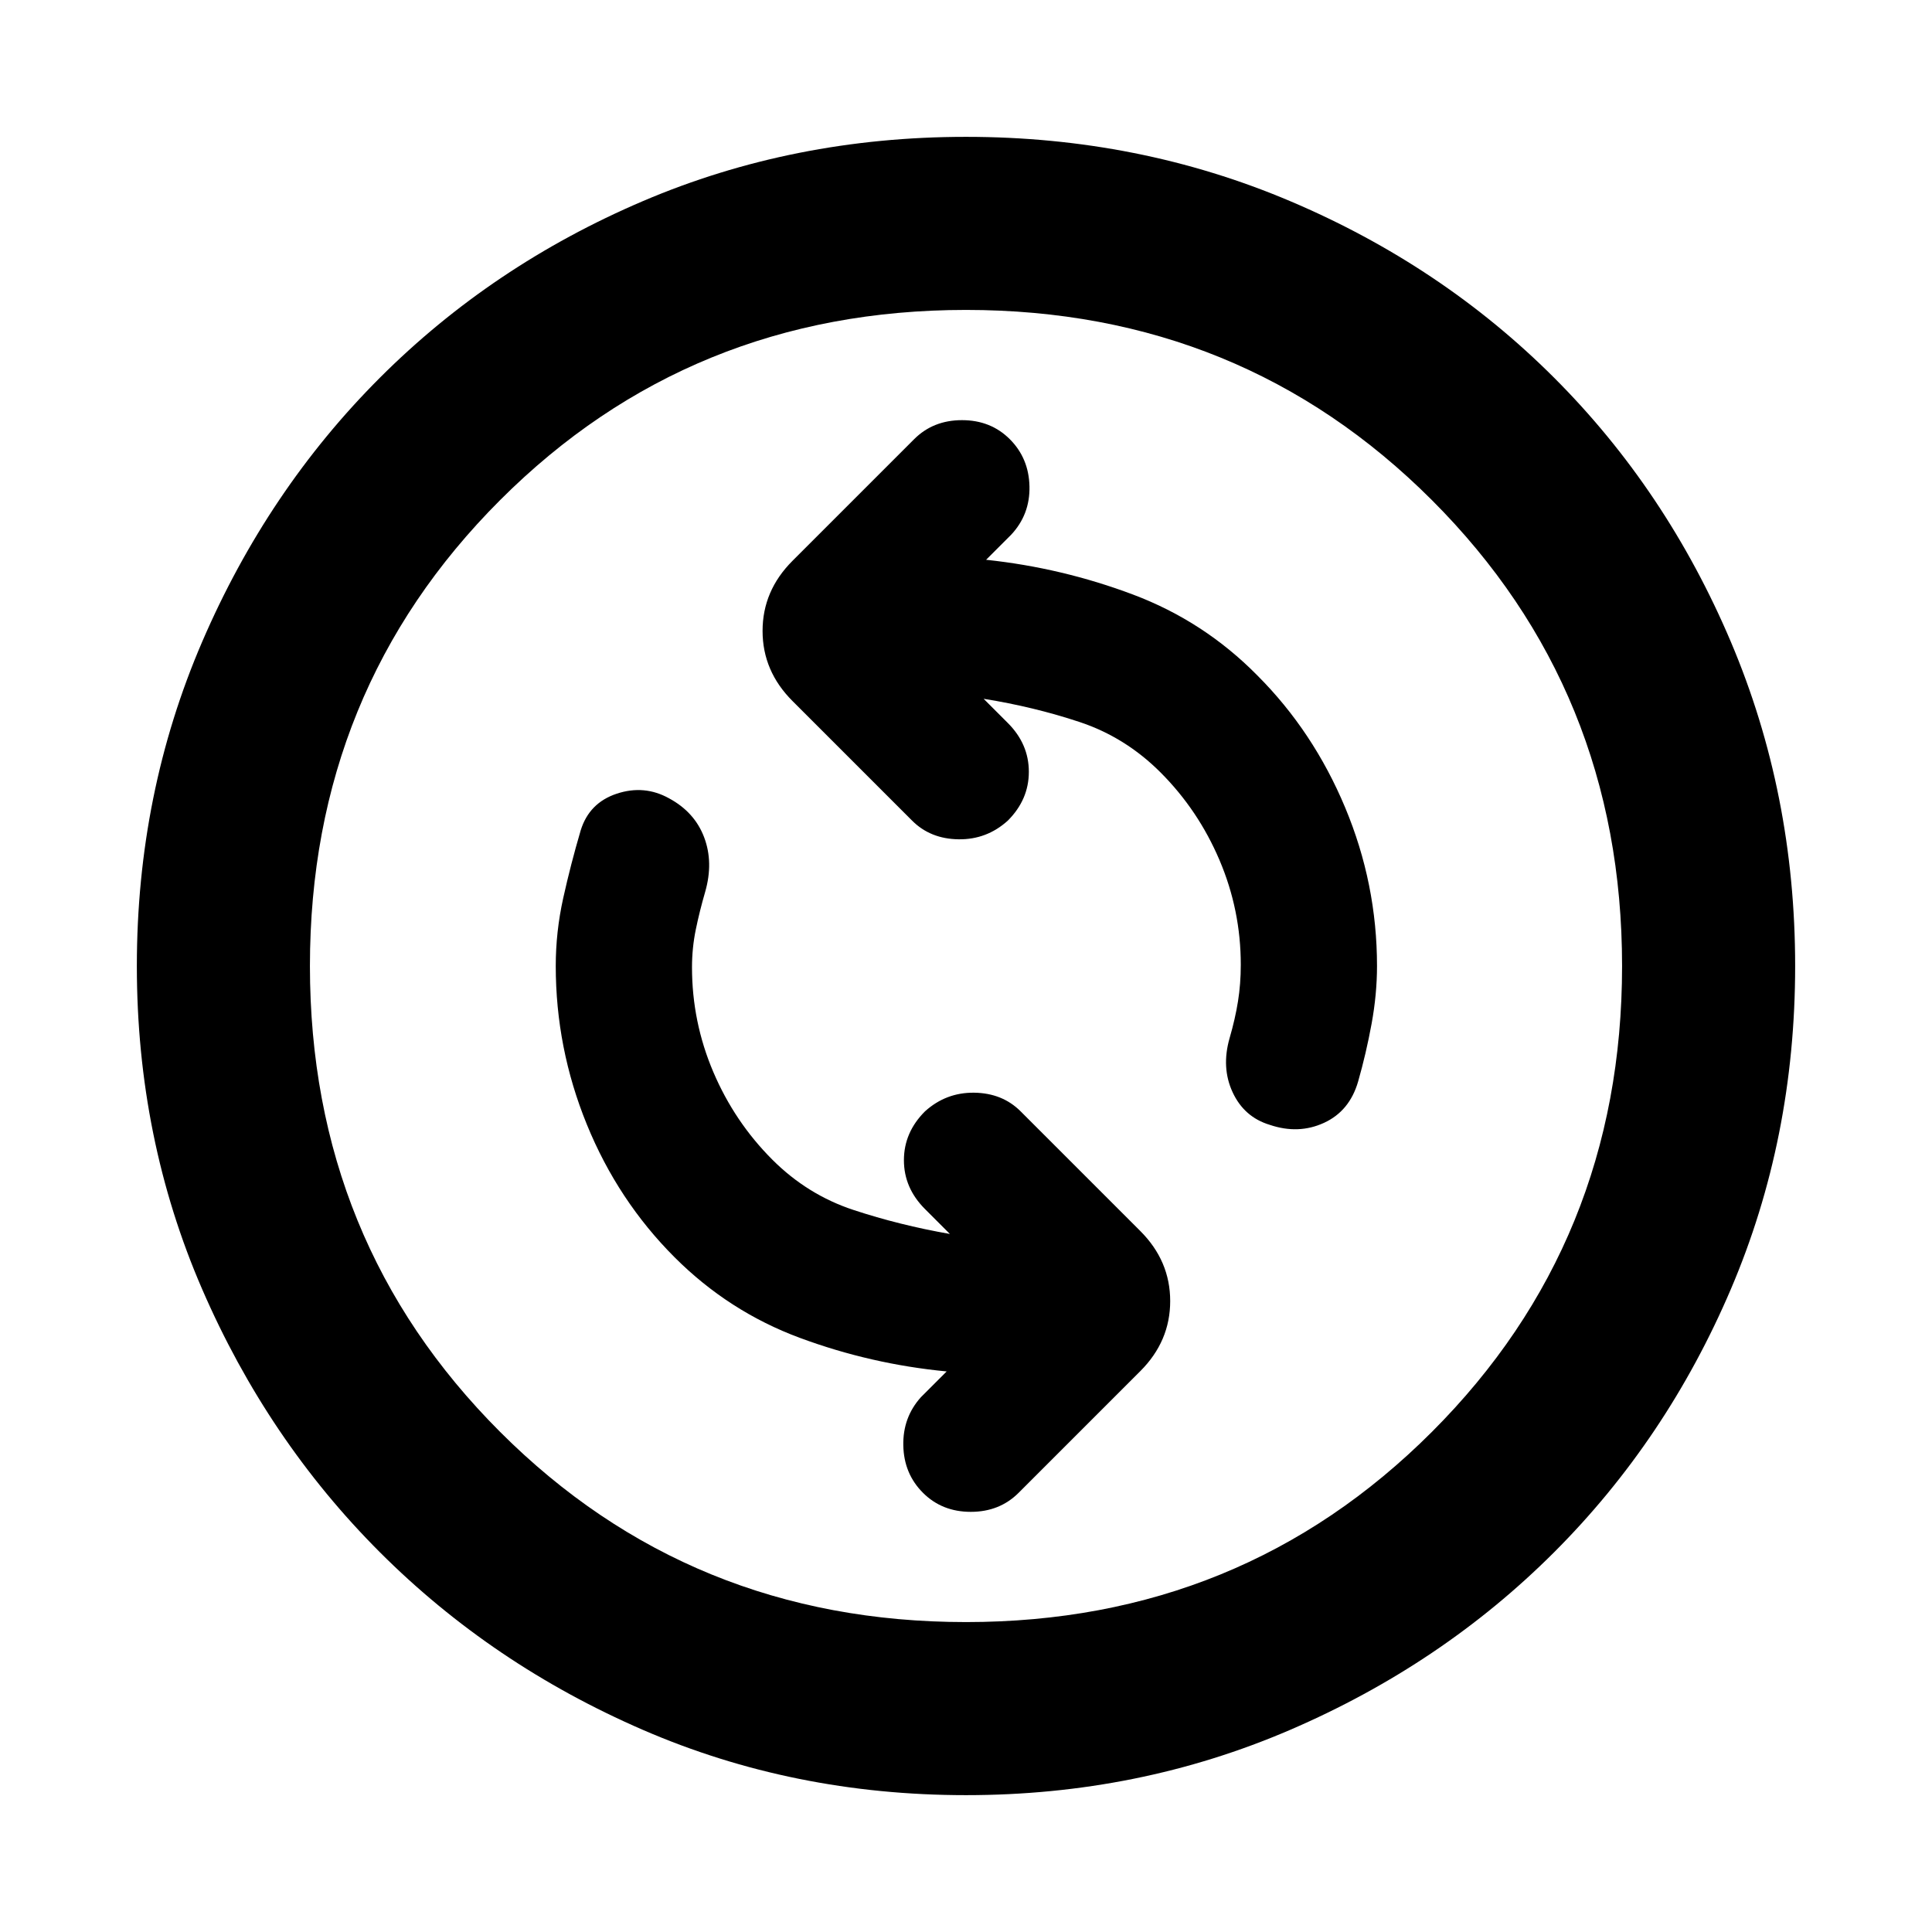 <svg xmlns="http://www.w3.org/2000/svg" height="24" viewBox="0 -960 960 960" width="24"><path d="M472-346.85q-25-4.38-47.88-11.92-22.89-7.54-40.35-25-18.77-18.77-29.35-43.61-10.57-24.85-10.57-52 0-9.54 1.88-18.7 1.88-9.15 4.65-18.69 4.23-14.69-.5-27.19-4.73-12.5-17.42-19.35-12.31-6.84-26-2.31-13.69 4.54-17.92 18.24-5 17-8.69 33.69-3.7 16.69-3.7 33.69 0 40.85 15.43 78.69 15.42 37.85 43.65 66.08 26.92 26.92 62.19 40 35.27 13.08 72.97 16.69l-12.77 12.77q-9.08 10.08-8.77 24.08.3 14 9.77 23.46 9.46 9.46 23.76 9.46 14.31 0 23.77-9.46l60.46-60.46q14.85-14.85 14.85-34.81t-14.85-34.81l-59.46-59.46q-9.07-9.08-23.07-9.27-14-.19-24.46 9.27-10.47 10.46-10.47 24.27 0 13.81 10.47 24.27L472-346.85Zm16.77-265.92q25 4 47.69 11.54 22.69 7.54 40.16 25 18.77 18.77 29.34 43.61 10.58 24.85 10.58 52 0 9.54-1.39 18.2-1.38 8.65-4.15 18.19-4.23 14.69 1.5 27t18.42 16.15q14.31 4.85 27-1 12.69-5.84 16.93-20.54 4-14 6.69-28.69 2.69-14.69 2.69-28.69 0-40.85-15.81-78.69-15.81-37.85-43.65-65.69-26.54-26.93-61.81-40.2-35.27-13.27-72.96-17.27l12.38-12.38q9.47-10.08 9.16-24.08-.31-14-9.77-23.46-9.46-9.46-23.77-9.46-14.31 0-23.77 9.46l-60.46 60.46q-14.85 14.85-14.85 34.81t14.85 34.81l59.46 59.46q9.08 9.08 23.08 9.27 14 .19 24.46-9.27 10.46-10.46 10.46-24.27 0-13.81-10.46-24.27l-12-12ZM480-68q-85.77 0-160.61-32.46-74.85-32.46-130.66-88.27-55.81-55.81-88.27-130.66Q68-394.23 68-480q0-85.77 32.46-161.11 32.46-75.35 88.27-131.16 55.81-55.81 130.66-87.77Q394.23-892 480-892q85.77 0 161.11 31.96 75.35 31.96 131.16 87.77 55.81 55.81 87.77 131.16Q892-565.77 892-480q0 85.77-31.96 160.61-31.96 74.85-87.77 130.66-55.81 55.81-131.16 88.27Q565.77-68 480-68Zm0-86q137 0 231.5-94.5T806-480q0-137-94.5-231.5T480-806q-137 0-231.5 94.5T154-480q0 137 94.5 231.5T480-154Zm0-326Z"/></svg>